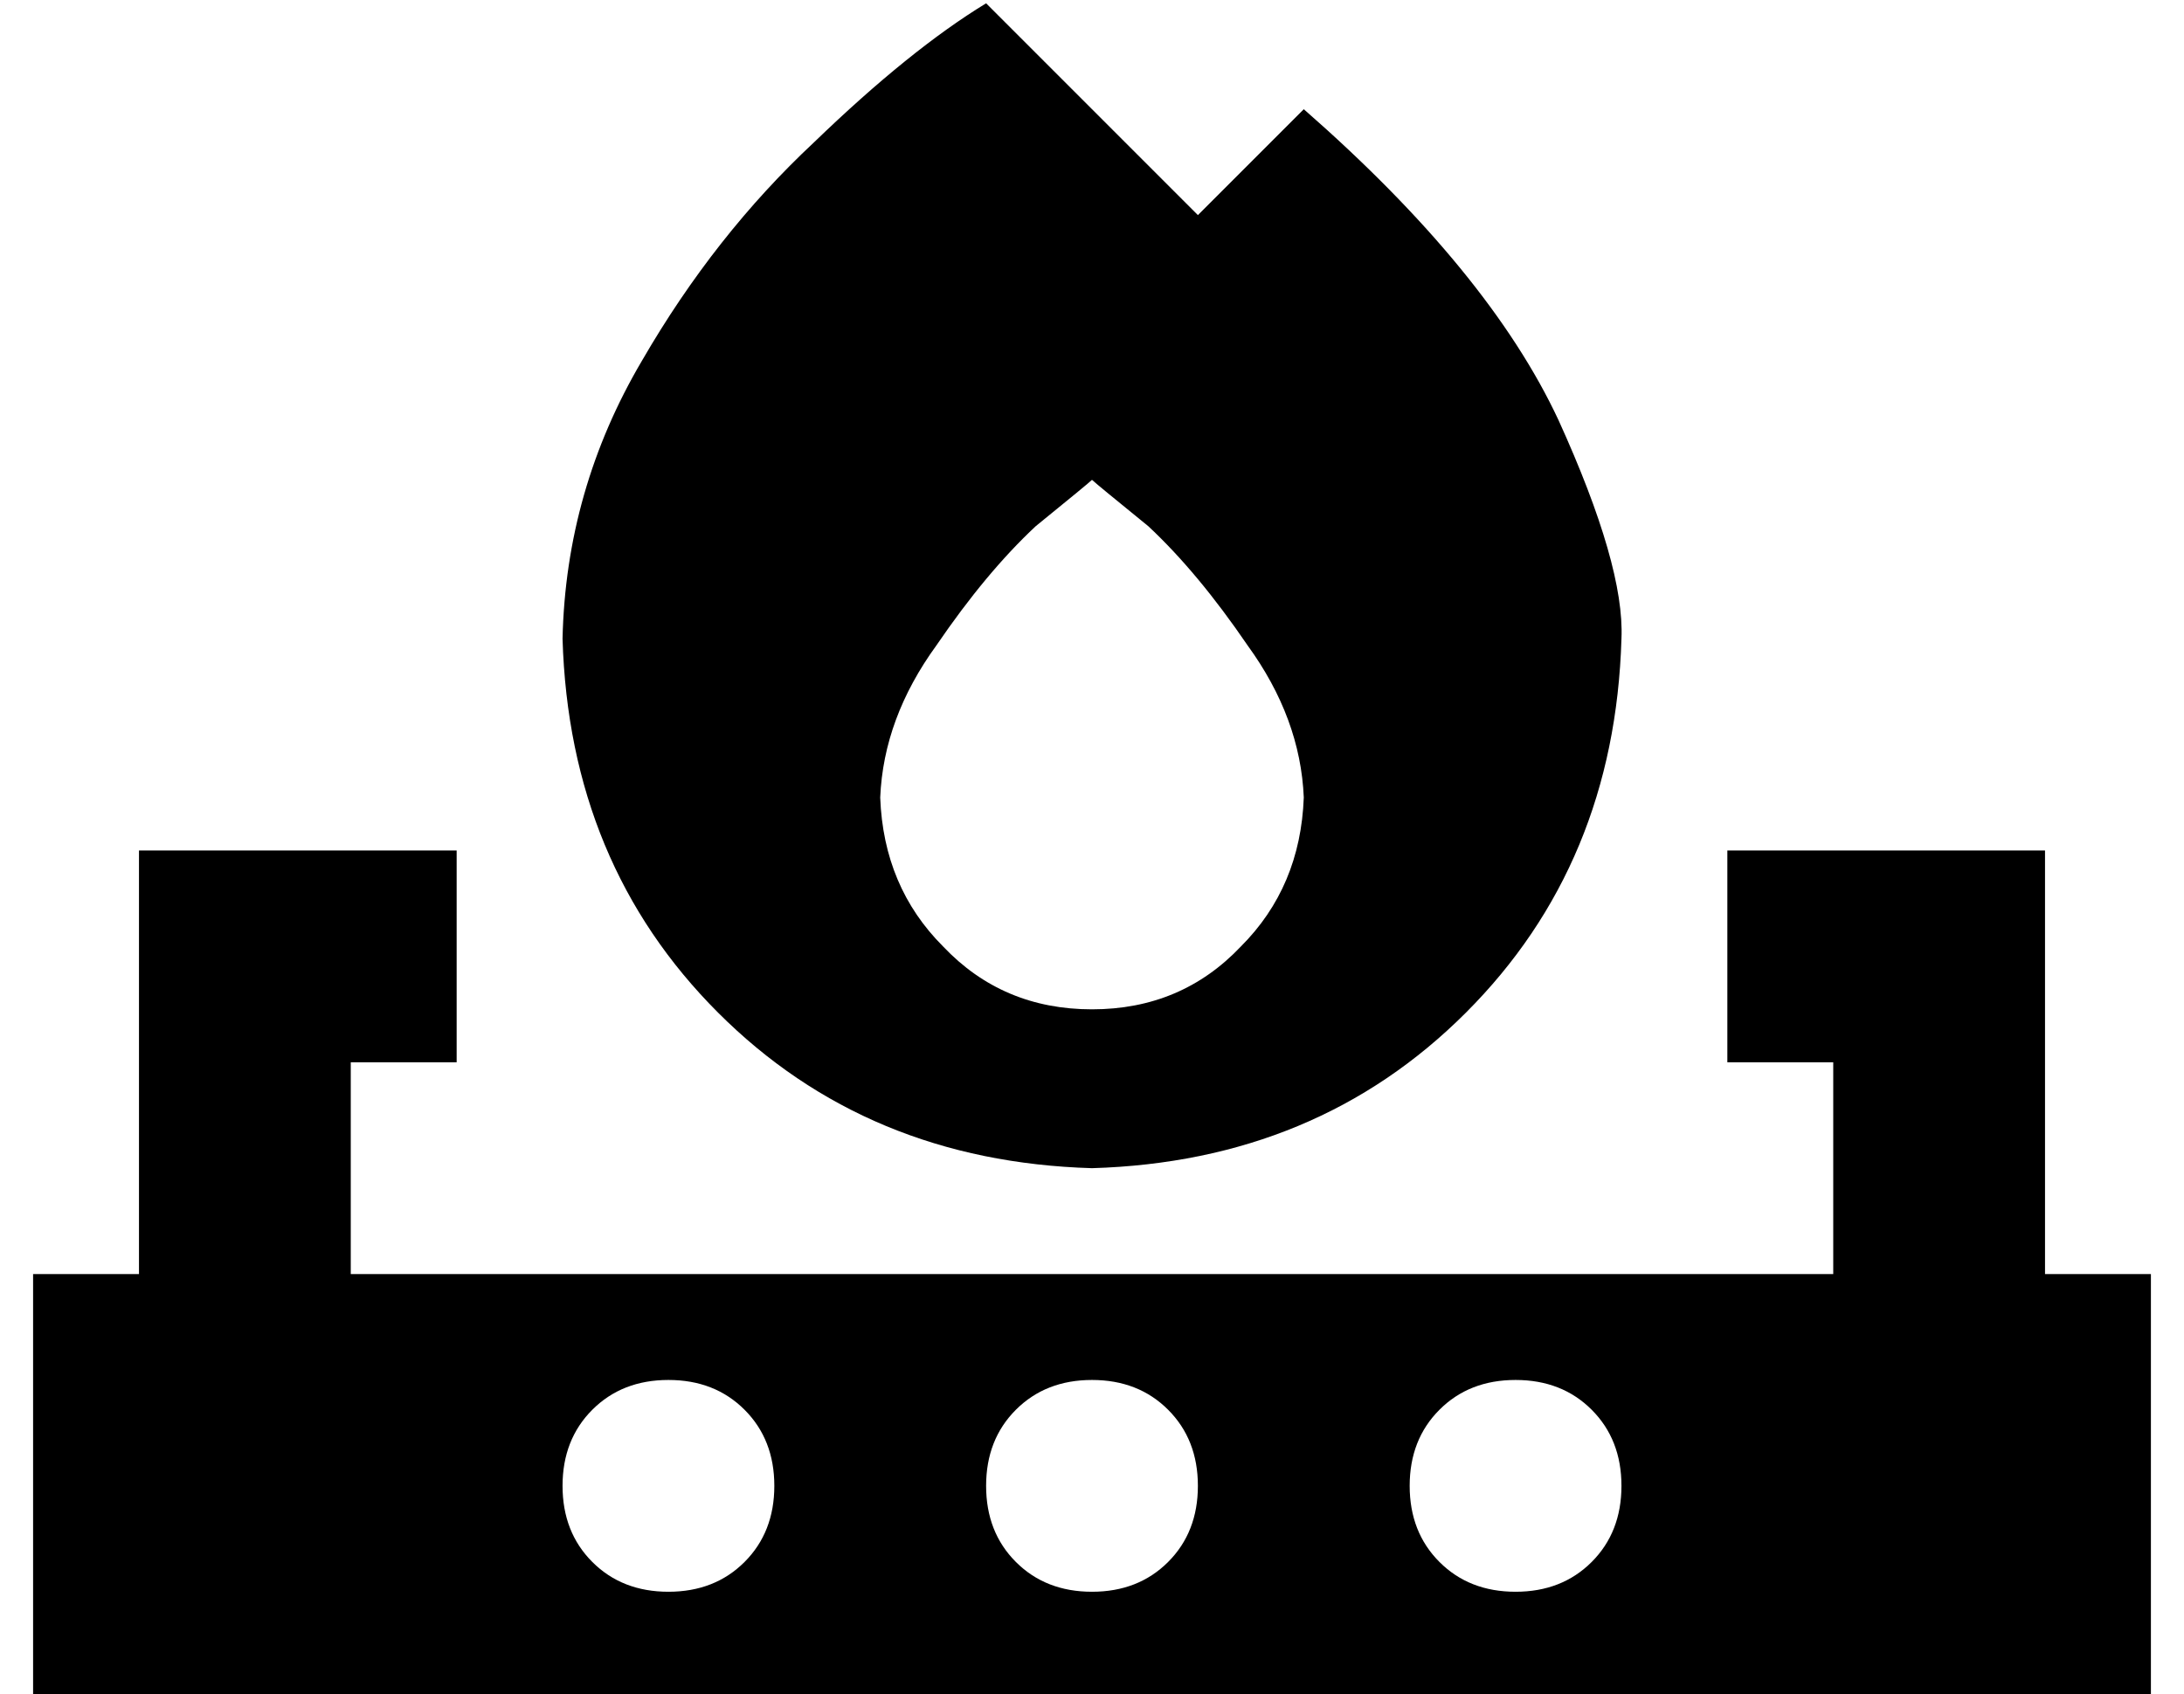 <?xml version="1.0" standalone="no"?>
<!DOCTYPE svg PUBLIC "-//W3C//DTD SVG 1.1//EN" "http://www.w3.org/Graphics/SVG/1.1/DTD/svg11.dtd" >
<svg xmlns="http://www.w3.org/2000/svg" xmlns:xlink="http://www.w3.org/1999/xlink" version="1.1" viewBox="-10 -40 660 512">
   <path fill="currentColor"
d="M288 -39l64 64l-64 -64l64 64l32 -32v0q56 49 77 94q20 44 19 66q-2 68 -47 113t-113 47q-68 -2 -113 -47t-47 -113q1 -45 24 -84q22 -38 52 -66q29 -28 52 -42v0zM384 201q-1 -24 -17 -46v0v0q-15 -22 -30 -36v0v0q-16 -13 -17 -14v0v0v0q-1 1 -17 14q-15 14 -30 36
q-16 22 -17 46q1 27 19 45q18 19 45 19t45 -19q18 -18 19 -45v0zM32 217h32h-32h96v64v0h-32v0v64v0h448v0v-64v0h-32v0v-64v0h32h64v32v0v96v0h32v0v128v0h-640v0v-128v0h32v0v-96v0v-32v0zM320 441q14 0 23 -9v0v0q9 -9 9 -23t-9 -23t-23 -9t-23 9t-9 23t9 23t23 9v0z
M480 409q0 -14 -9 -23v0v0q-9 -9 -23 -9t-23 9t-9 23t9 23t23 9t23 -9t9 -23v0zM192 441q14 0 23 -9v0v0q9 -9 9 -23t-9 -23t-23 -9t-23 9t-9 23t9 23t23 9v0z" />
</svg>
